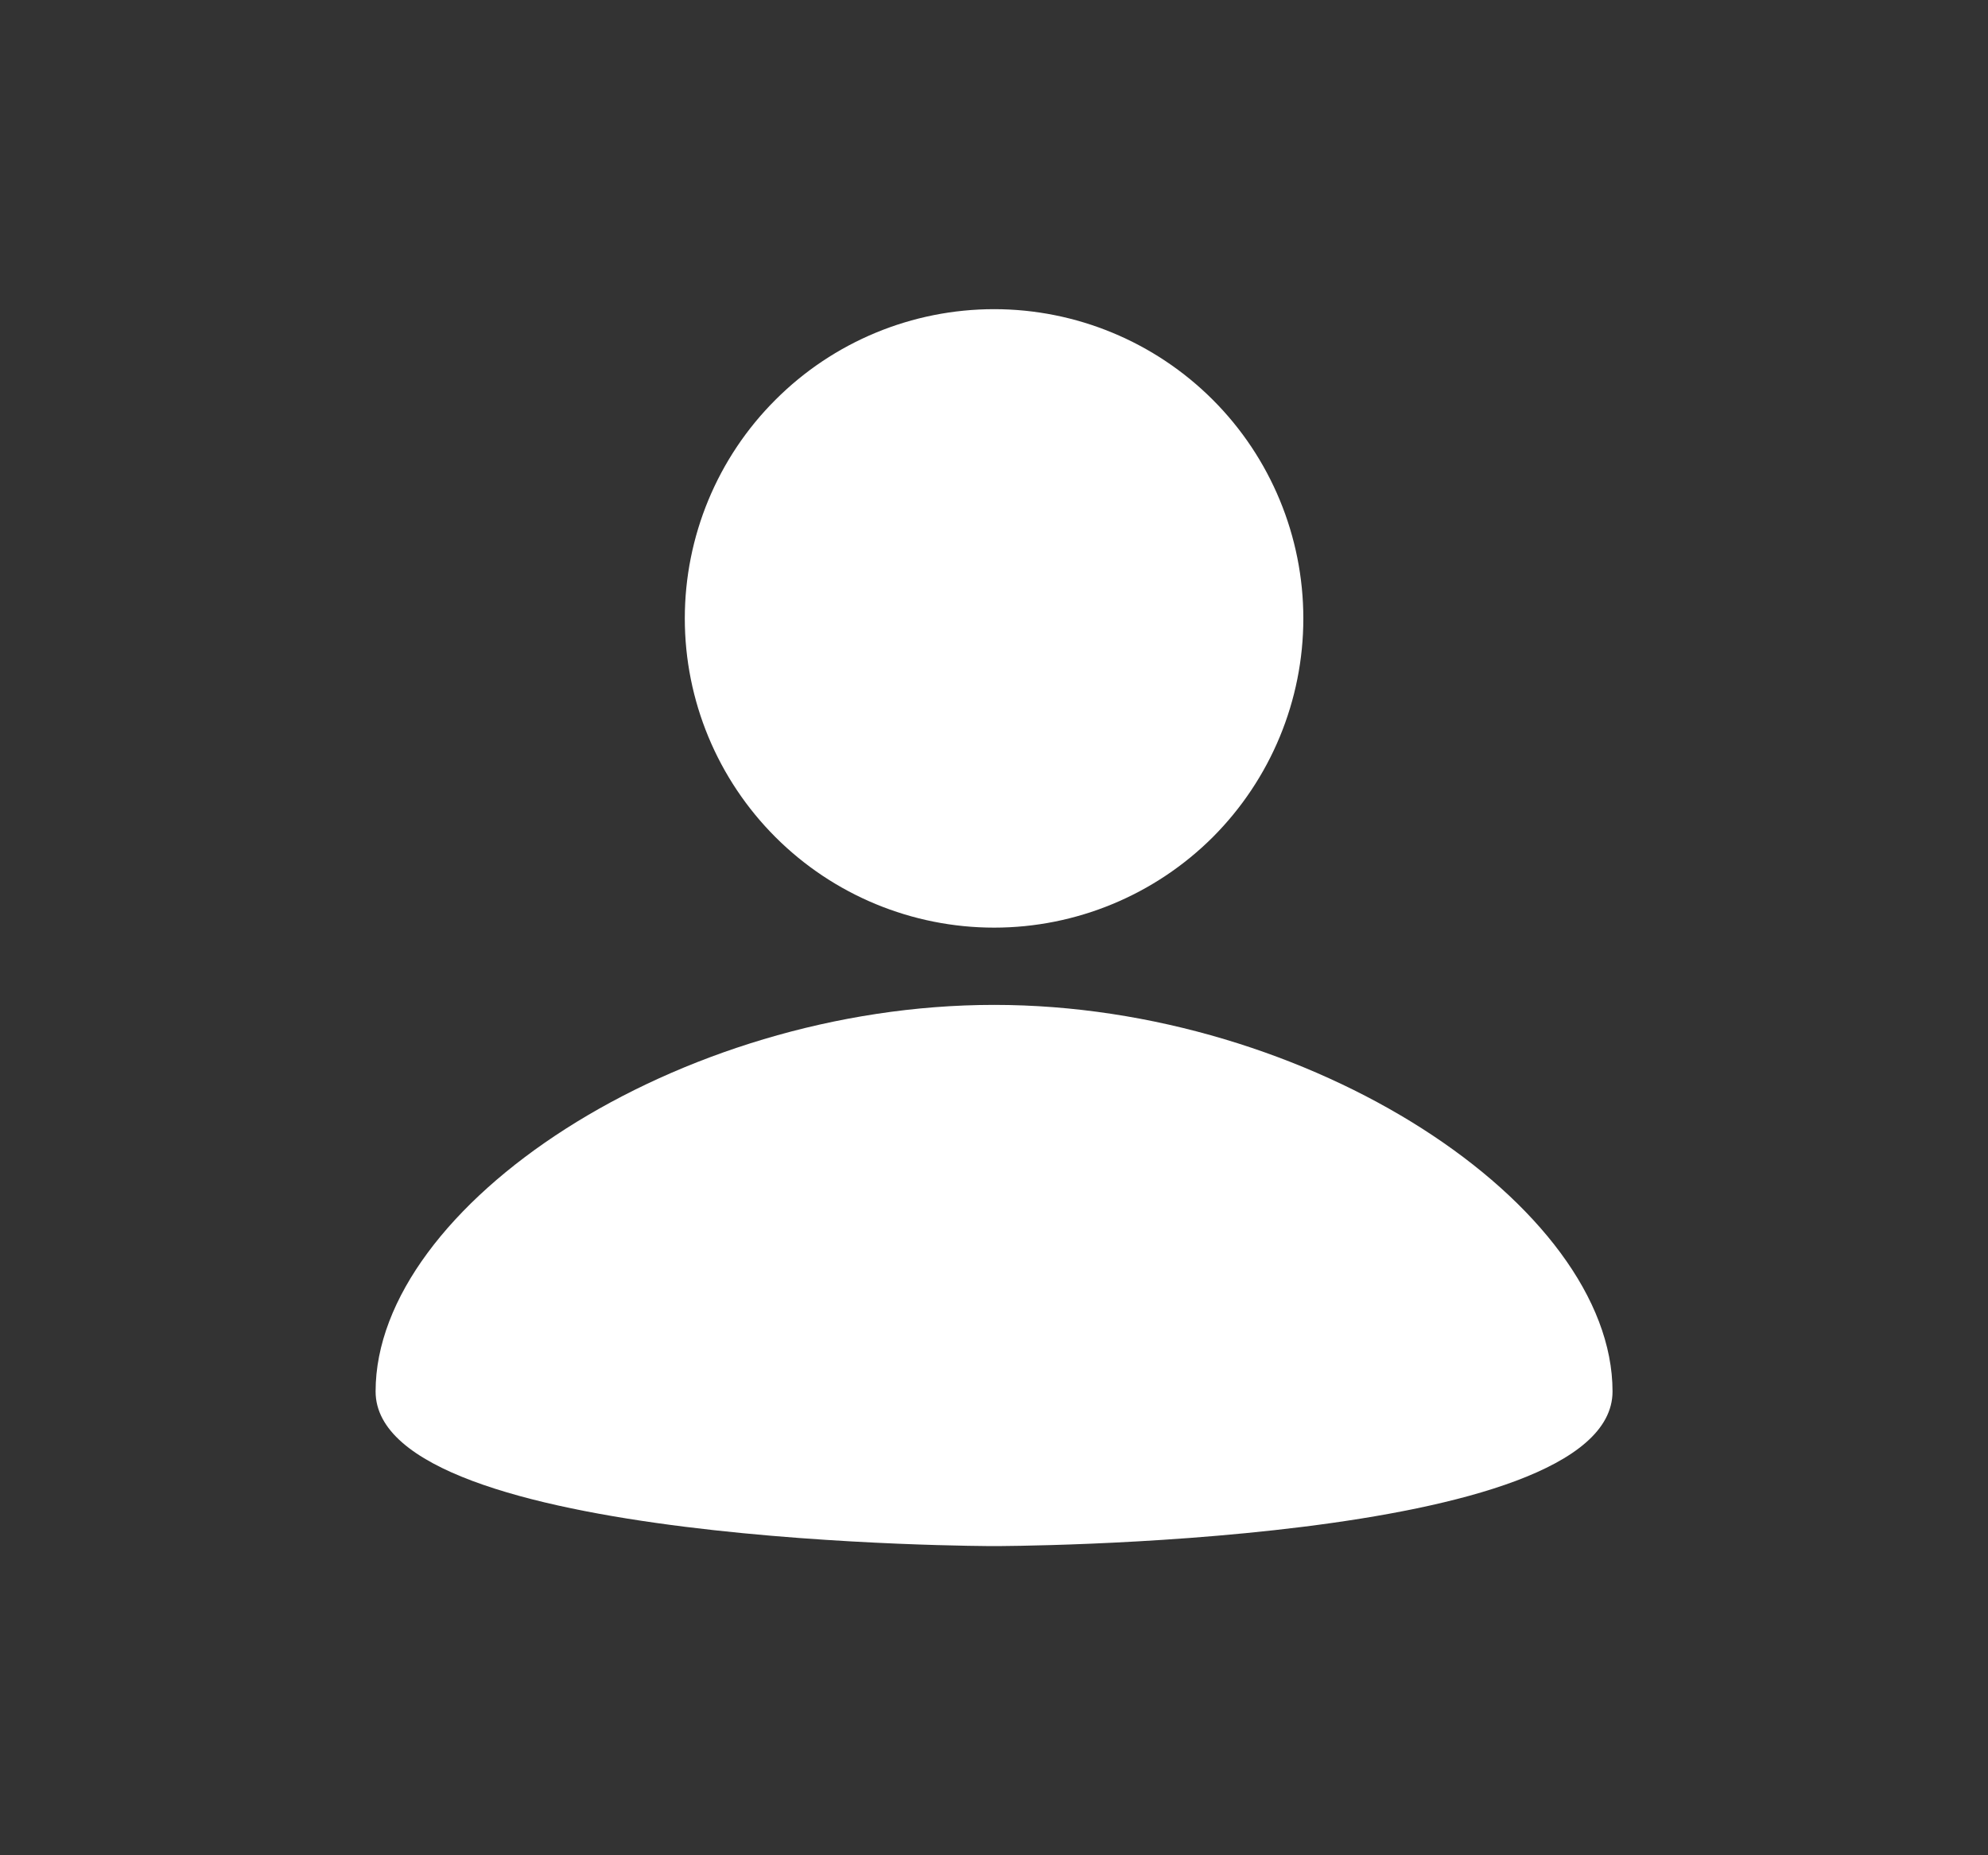 <svg width="15" height="14" viewBox="0 0 15 14" fill="none" xmlns="http://www.w3.org/2000/svg">
<rect x="0" y="0" width="15" height="14" fill="#333333" stroke="none"/>
<path d="M7.501 2.333C8.119 2.333 8.713 2.579 9.151 3.017C9.588 3.454 9.834 4.048 9.834 4.667C9.834 5.286 9.588 5.879 9.151 6.317C8.713 6.754 8.119 7 7.501 7C6.882 7 6.288 6.754 5.851 6.317C5.413 5.879 5.167 5.286 5.167 4.667C5.167 4.048 5.413 3.454 5.851 3.017C6.288 2.579 6.882 2.333 7.501 2.333ZM7.501 11.667C7.501 11.667 12.167 11.667 12.167 10.5C12.167 9.1 9.892 7.583 7.501 7.583C5.109 7.583 2.834 9.1 2.834 10.5C2.834 11.667 7.501 11.667 7.501 11.667Z" fill="white"/>
</svg>
